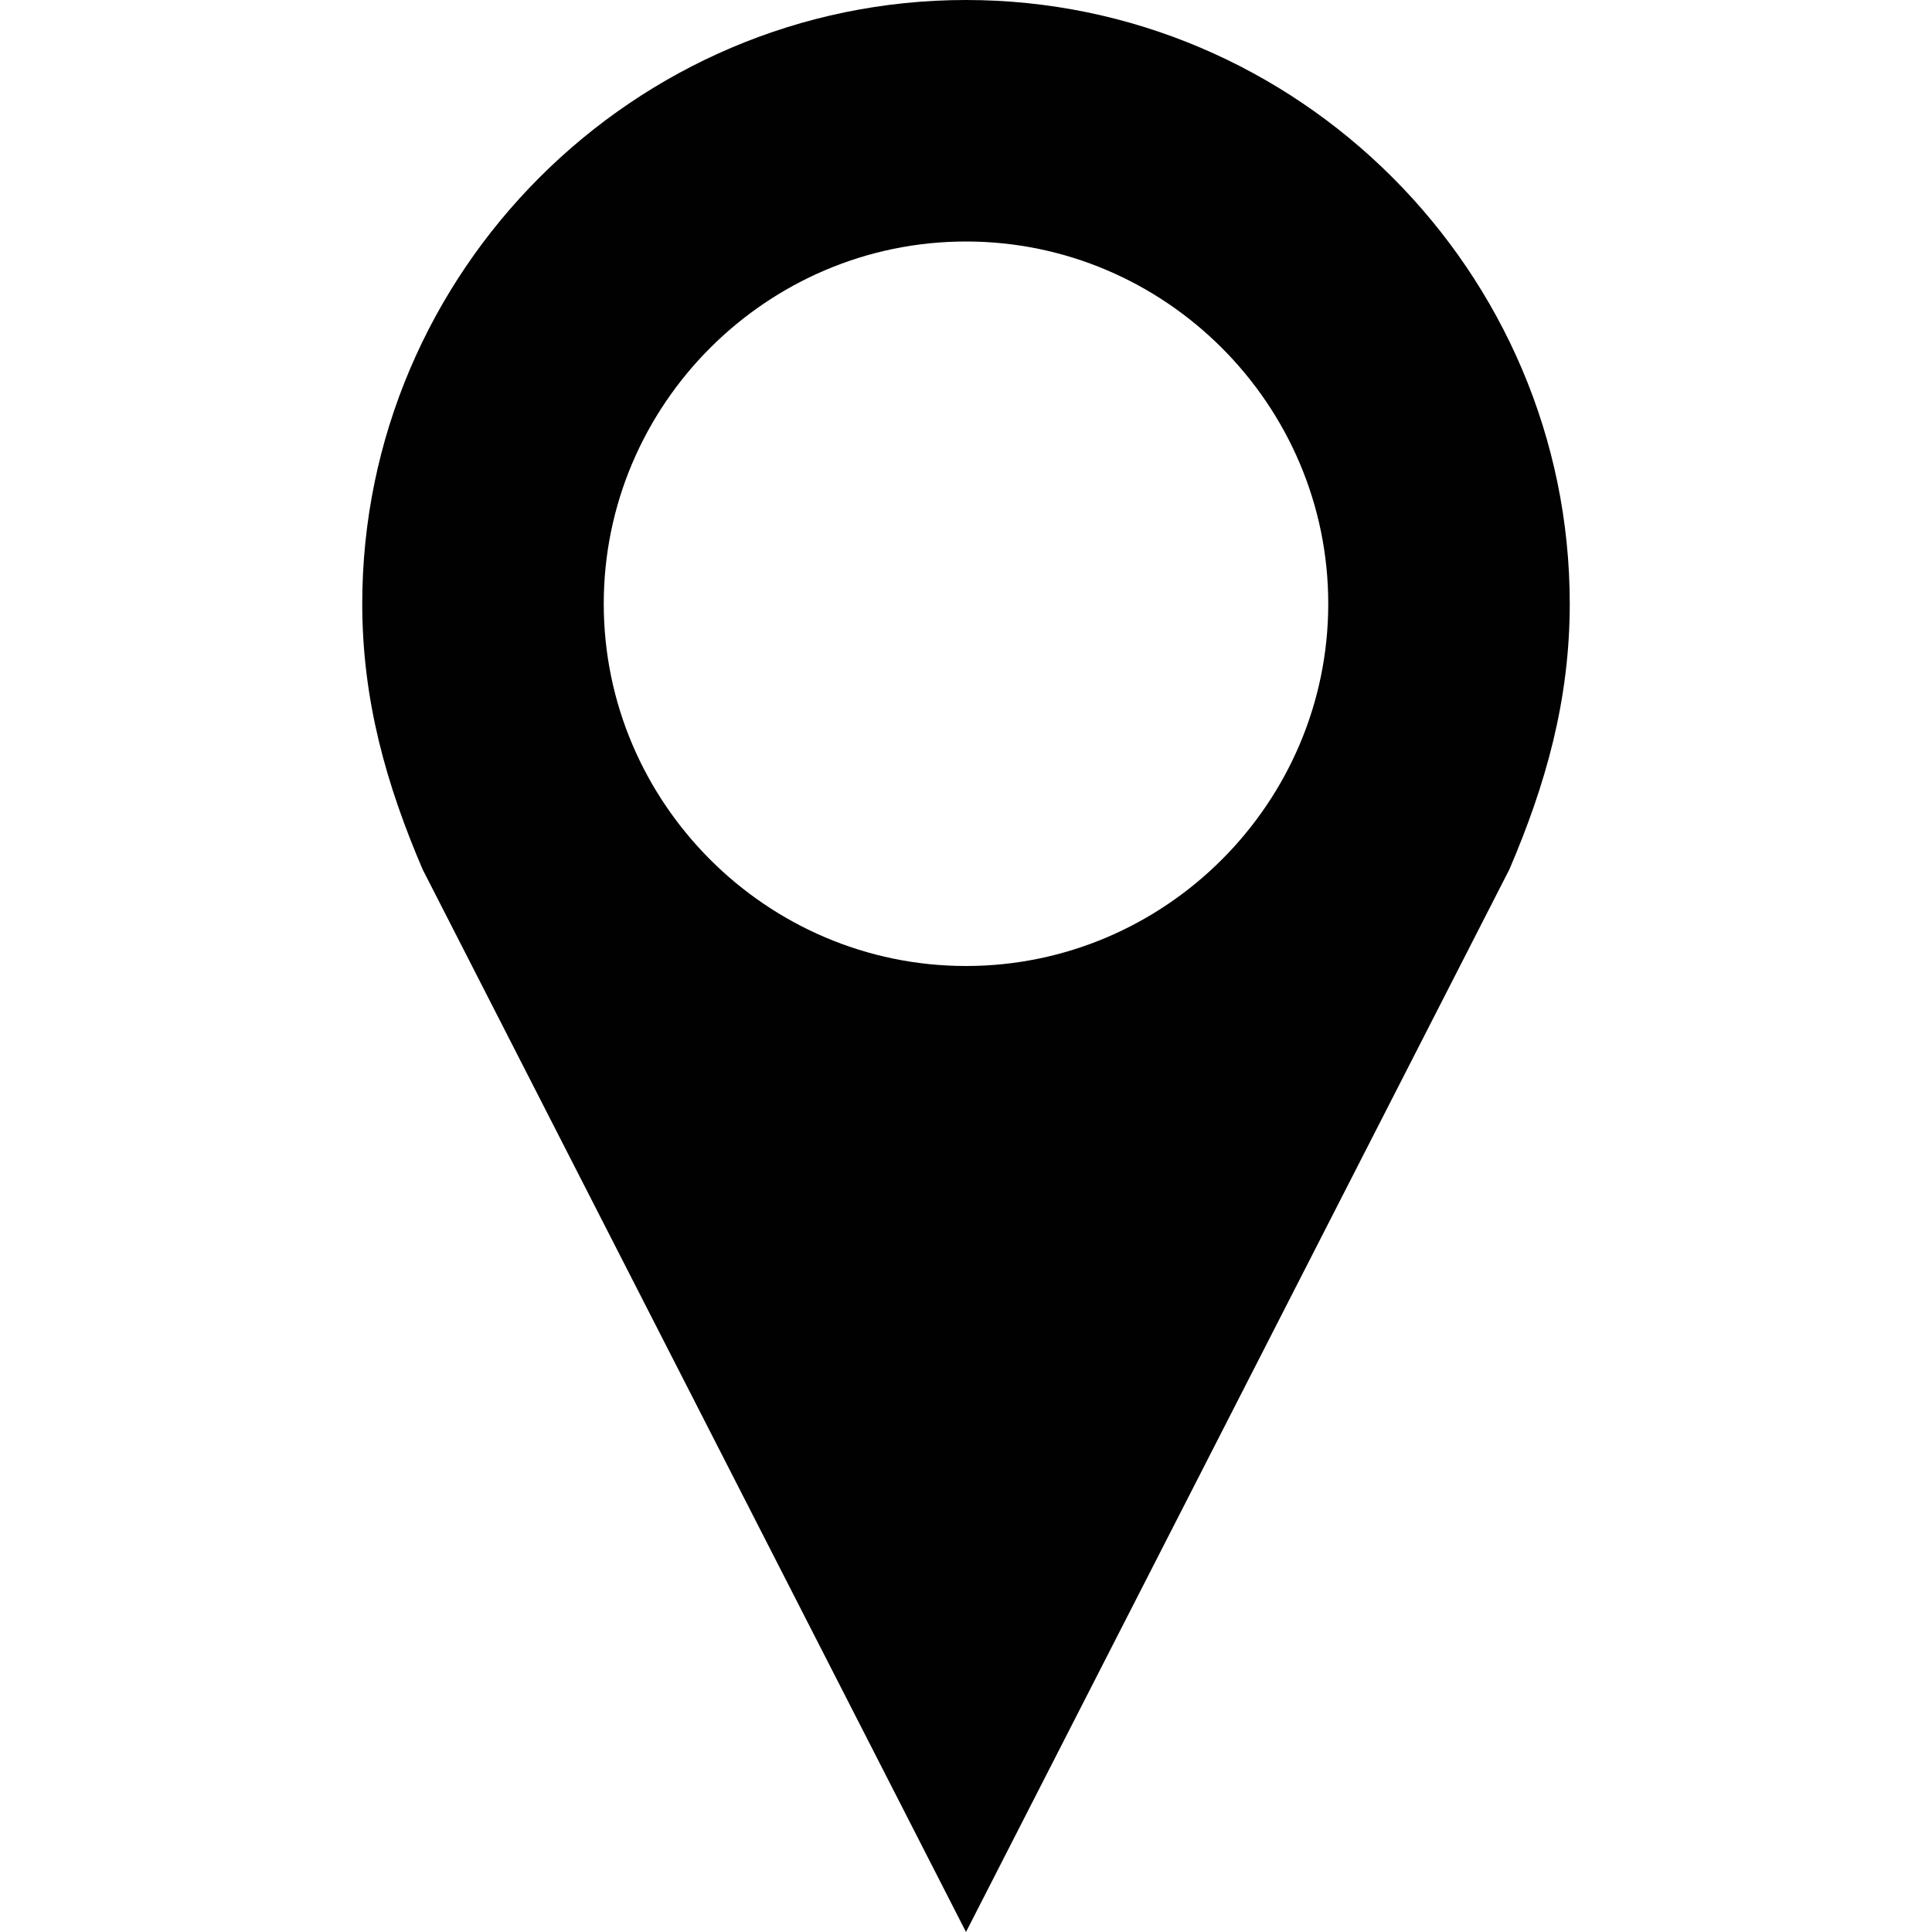 <?xml version="1.0" encoding="utf-8"?>
<!-- Generator: Adobe Illustrator 23.0.1, SVG Export Plug-In . SVG Version: 6.00 Build 0)  -->
<svg version="1.1" id="Layer_1" xmlns="http://www.w3.org/2000/svg" xmlns:xlink="http://www.w3.org/1999/xlink" x="0px" y="0px"
	 width="32px" height="32px" viewBox="0 0 32 32" style="enable-background:new 0 0 32 32;" xml:space="preserve">
<style type="text/css">
	.st0{fill:#010101;}
</style>
<path class="st0" d="M26,10c0-5.5-4.5-10-10-10S6,4.5,6,10c0,1.6,0.4,3,1,4.4L16,32l9-17.6C25.6,13,26,11.6,26,10z M16,4
	c3.3,0,6,2.7,6,6s-2.7,6-6,6s-6-2.7-6-6S12.7,4,16,4z"/>
</svg>
